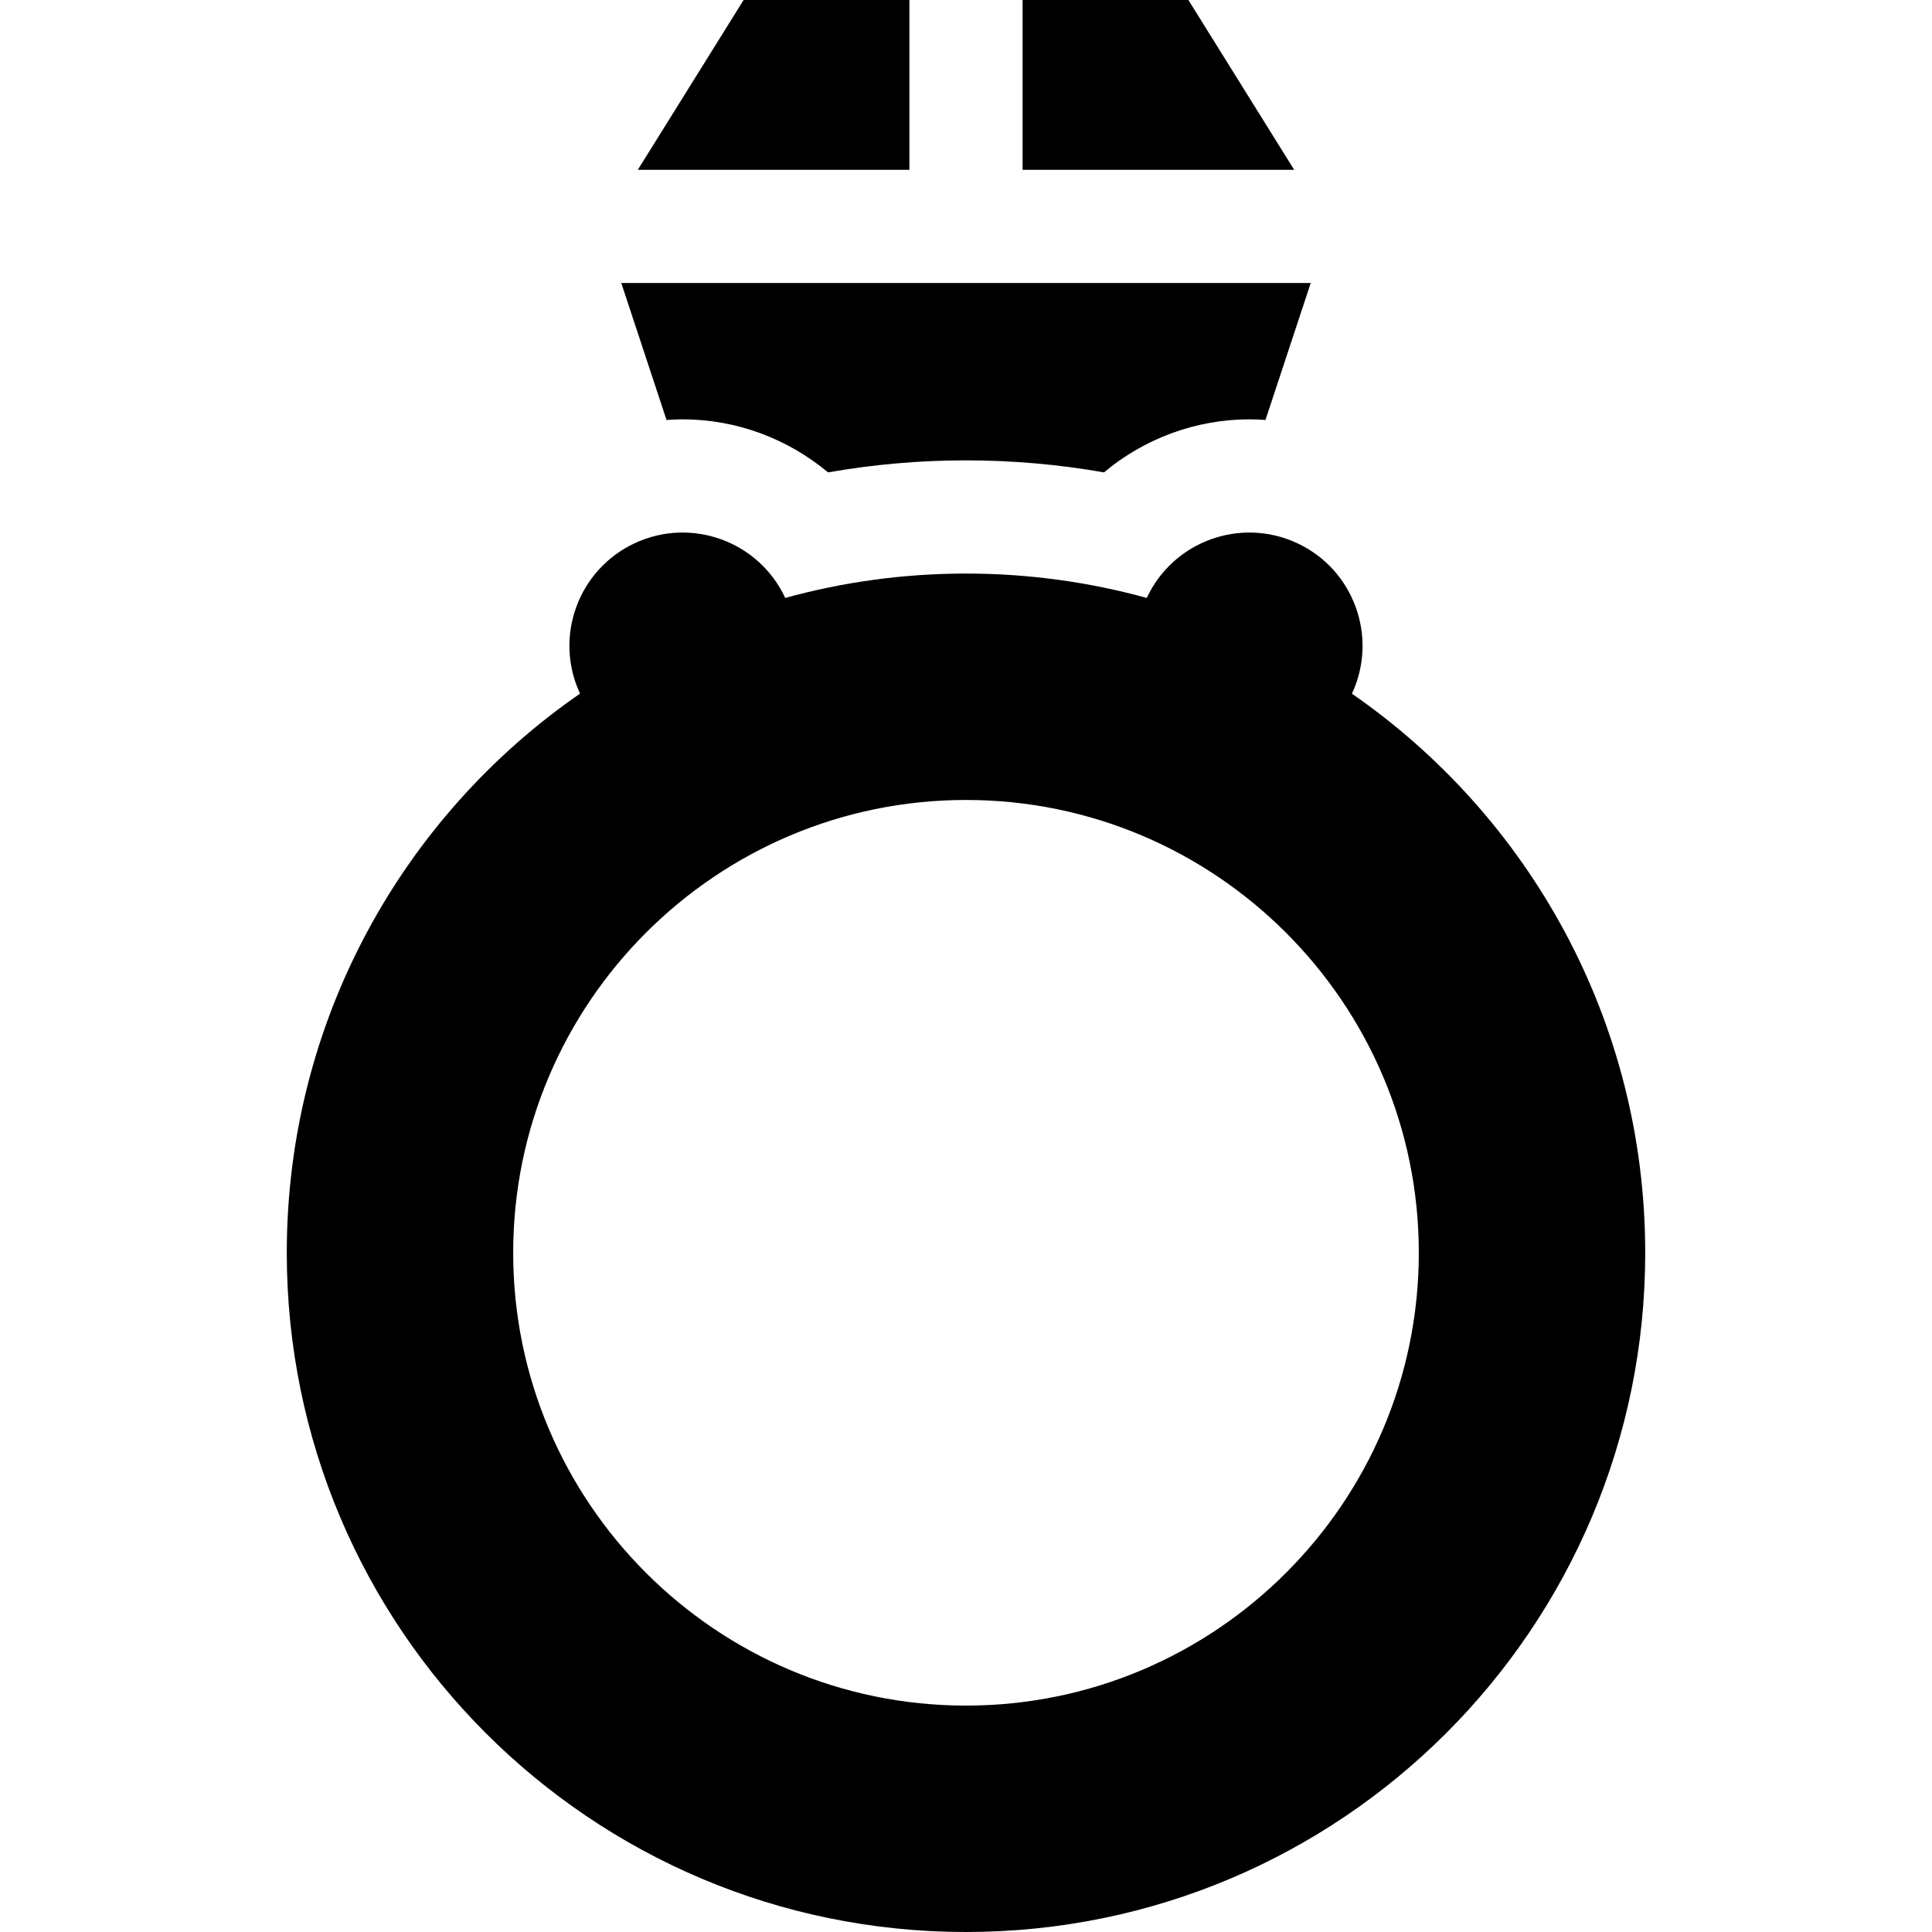 <?xml version="1.0" encoding="iso-8859-1"?>
<!-- Generator: Adobe Illustrator 19.0.0, SVG Export Plug-In . SVG Version: 6.00 Build 0)  -->
<svg xmlns="http://www.w3.org/2000/svg" xmlns:xlink="http://www.w3.org/1999/xlink" version="1.1" id="Layer_1" x="0px" y="0px" viewBox="0 0 512 512" style="enable-background:new 0 0 512 512;" xml:space="preserve">
<g>
	<g>
		<polygon points="314.938,0 271,0 271,45 342.971,45   "/>
	</g>
</g>
<g>
	<g>
		<polygon points="197.063,0 169.029,45 241,45 241,0   "/>
	</g>
</g>
<g>
	<g>
		<path d="M164.642,75l11.996,36.295c1.409-0.099,2.824-0.167,4.249-0.167c14.318,0,27.921,5.167,38.55,14.059    C231.477,123.069,243.713,122,256,122s24.523,1.069,36.562,3.187c10.629-8.893,24.233-14.059,38.551-14.059    c1.425,0,2.84,0.068,4.249,0.167L347.358,75H164.642z"/>
	</g>
</g>
<g>
	<g>
		<path d="M358.271,183.839c7.002-15.016,0.517-32.891-14.499-39.893c-15.017-7.002-32.866-0.506-39.868,14.511    C288.651,154.256,272.59,152,256,152c-16.59,0-32.651,2.256-47.905,6.457c-7.002-15.016-24.851-21.513-39.868-14.511    c-15.016,7.002-21.513,24.852-14.511,39.868C106.752,216.296,76,270.575,76,332c0,99.411,80.589,180,180,180s180-80.589,180-180    C436,270.575,405.236,216.321,358.271,183.839z M256,452c-66.168,0-120-53.832-120-120s53.832-120,120-120s120,53.832,120,120    S322.168,452,256,452z"/>
	</g>
</g>
<g>
</g>
<g>
</g>
<g>
</g>
<g>
</g>
<g>
</g>
<g>
</g>
<g>
</g>
<g>
</g>
<g>
</g>
<g>
</g>
<g>
</g>
<g>
</g>
<g>
</g>
<g>
</g>
<g>
</g>
</svg>
